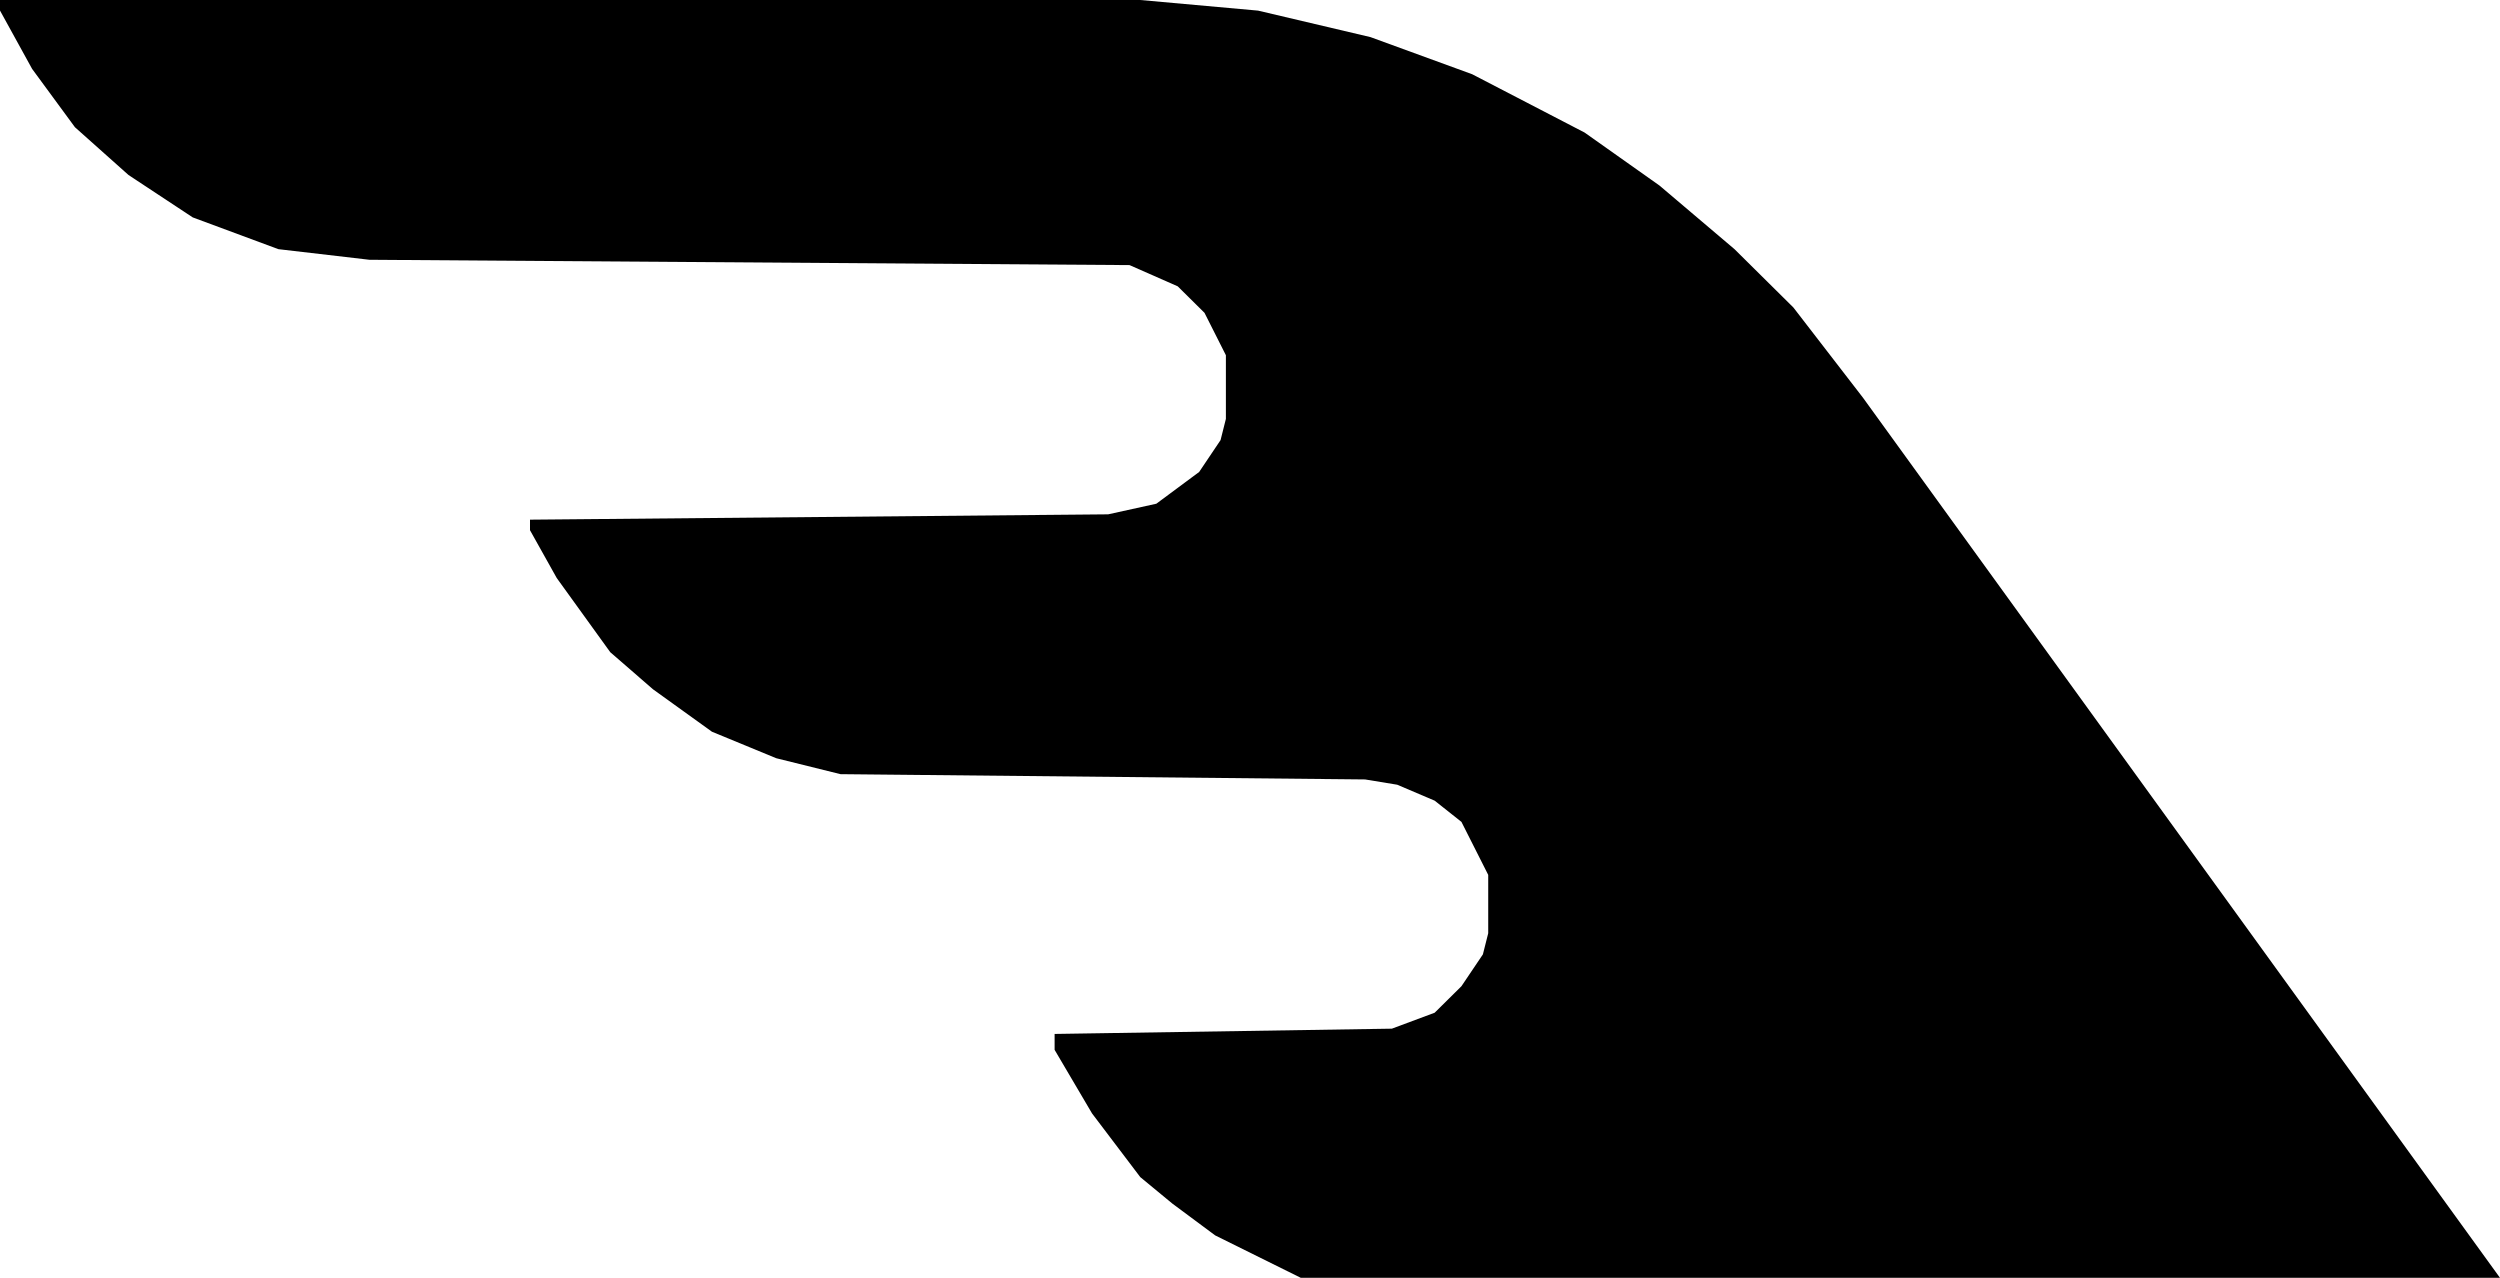 
<svg xmlns="http://www.w3.org/2000/svg" width="45" height="23" class="fill-current text-gray-700 transition-colors duration-200 ease-in-out hover:text-gray-900 dark:text-gray-300 dark:hover:text-gray-100" >
    <path d="M20.525 0H0v.19l.578 1.05.771 1.05.964.86 1.156.763 1.542.572 1.638.191 13.683.096.867.382.482.477.385.763V7.54l-.096.382-.385.573-.771.572-.867.191-10.407.096v.19l.481.86.964 1.336.77.668 1.06.763 1.157.477 1.157.287 9.443.095.578.095.674.287.482.382.482.954v1.05l-.096.381-.386.573-.482.477-.77.287-6.071.095v.286l.674 1.145.868 1.146.578.477.77.572 1.542.764H45L33.533 7.158l-1.252-1.623-1.06-1.05-1.35-1.145-1.348-.954-2.024-1.05-1.83-.668-2.024-.477L20.524 0Z" />
</svg>